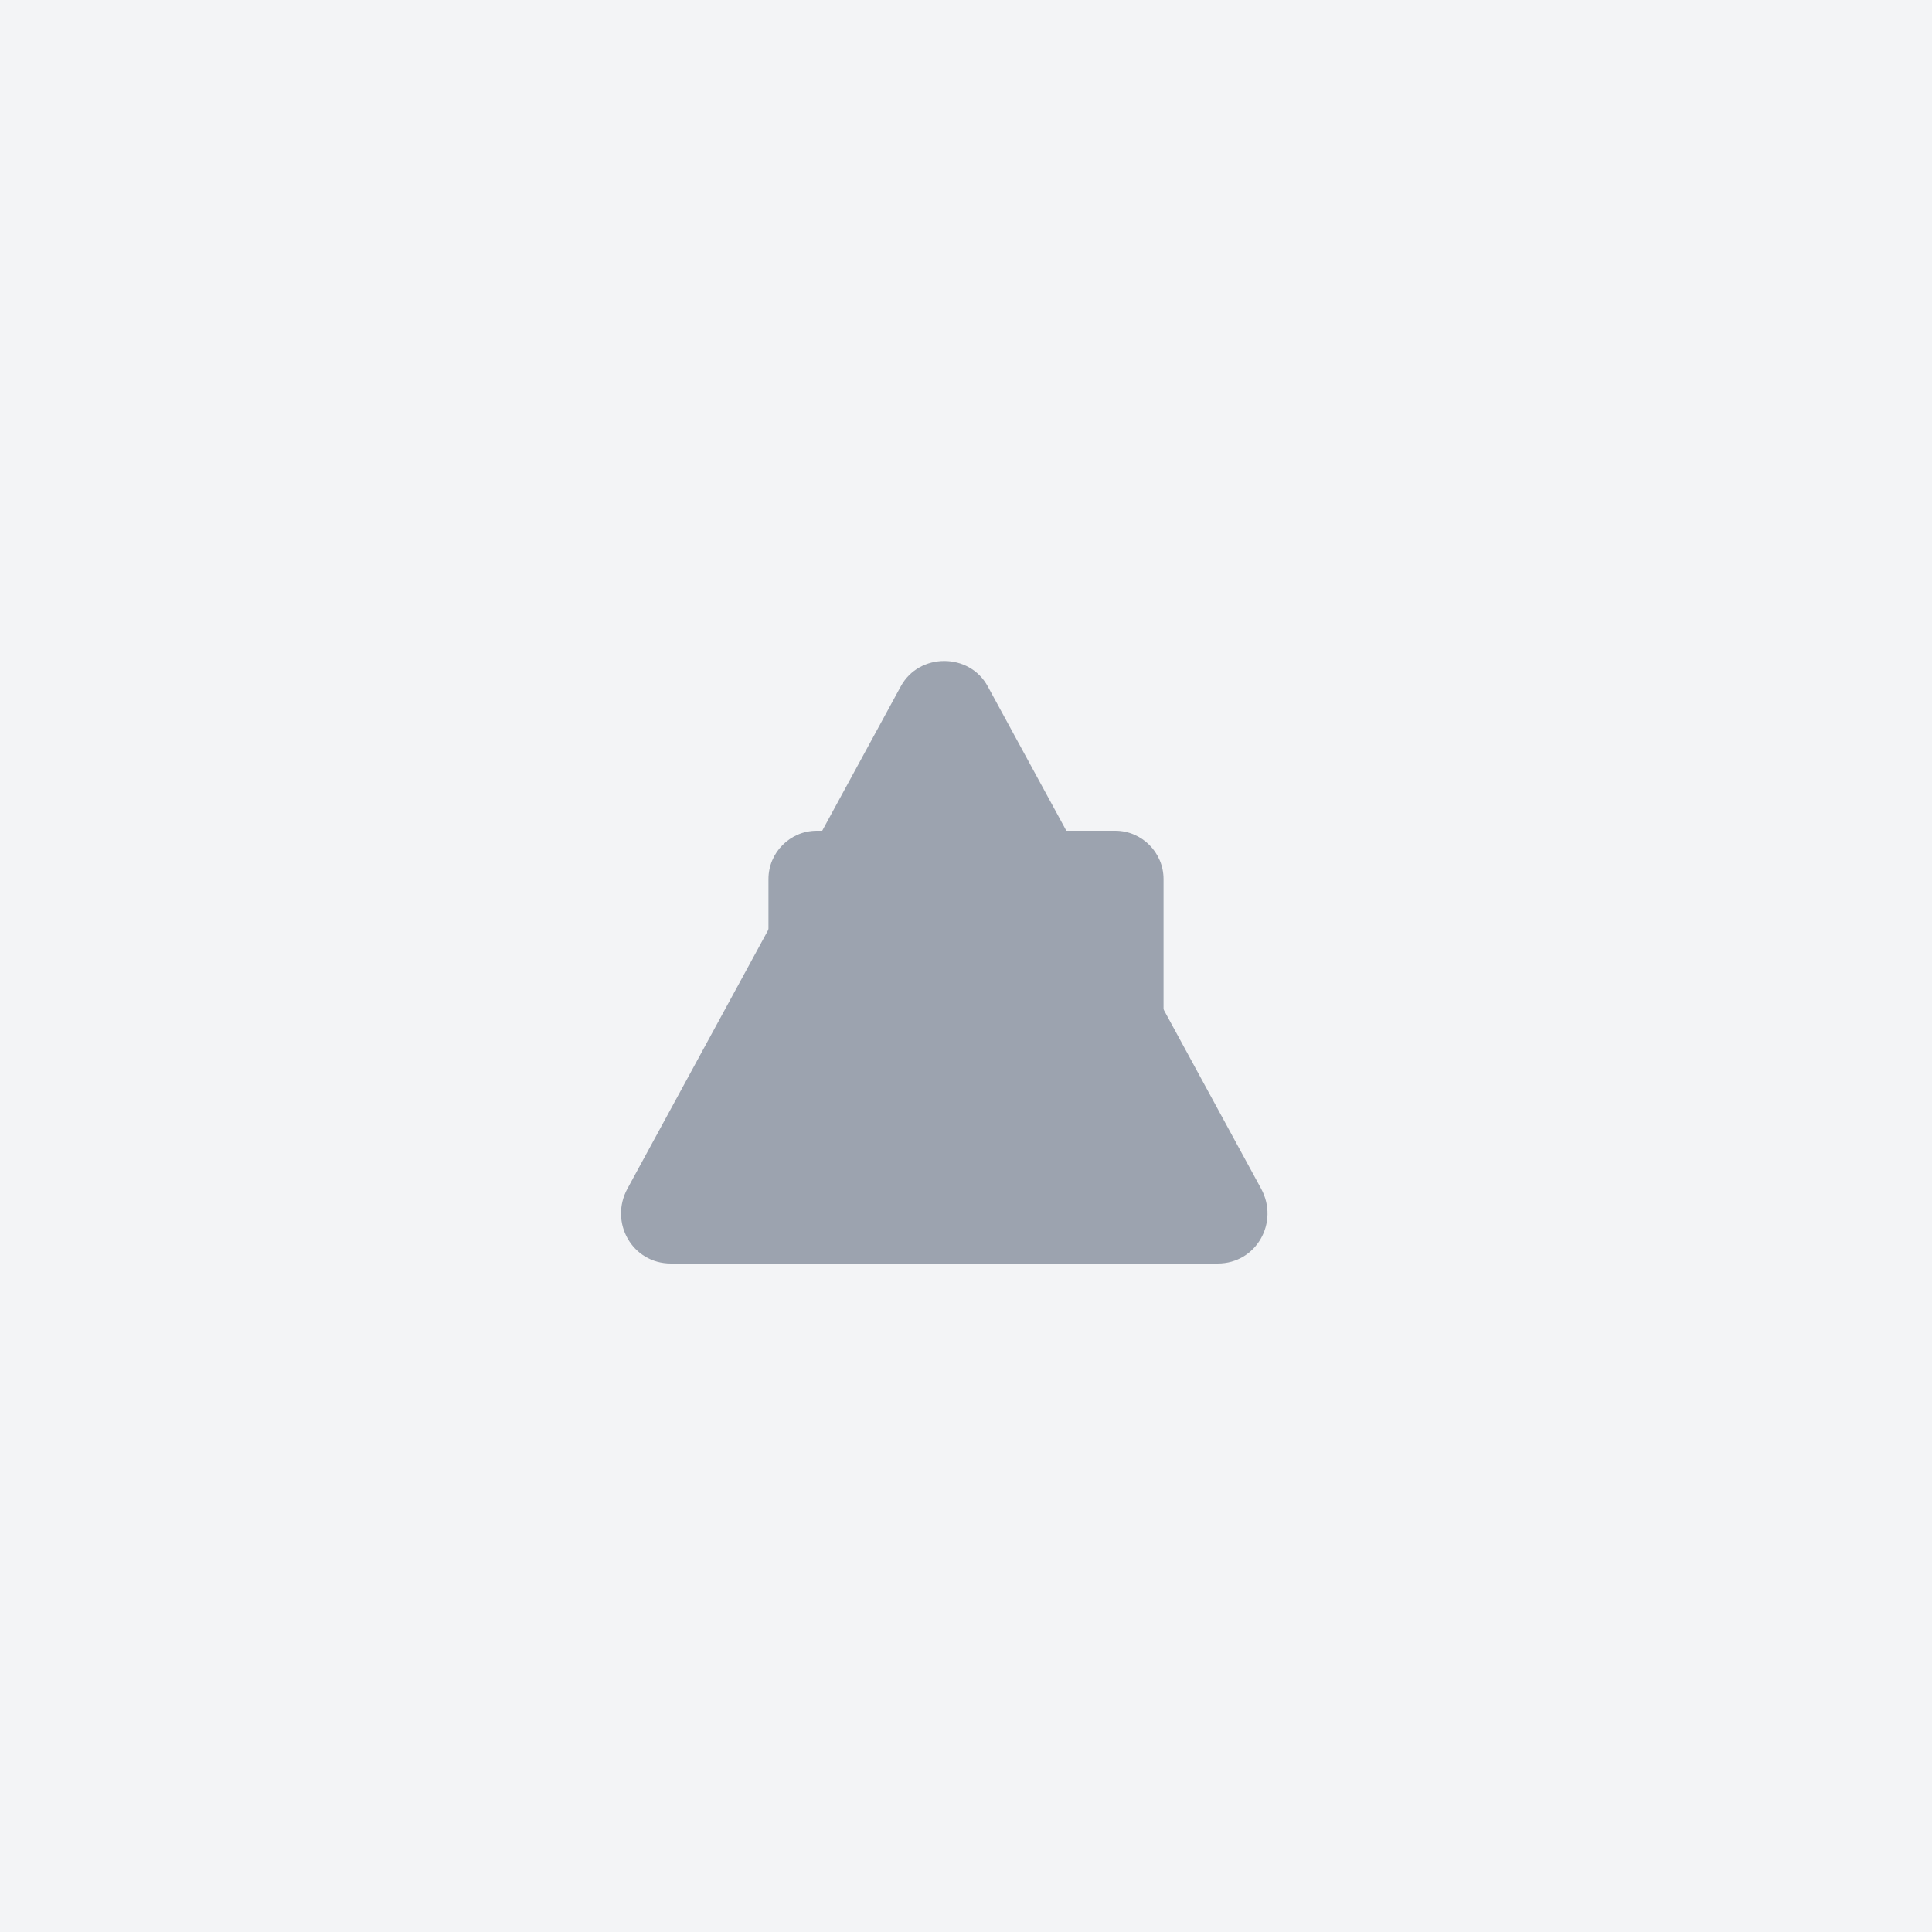 <svg xmlns="http://www.w3.org/2000/svg" width="400" height="400" viewBox="0 0 400 400">
  <rect width="400" height="400" fill="#f3f4f6"/>
  <path d="M186.5 142.1c3.8-7 14.2-7 18 0l56.6 104c3.8 7-1 15.5-9 15.5h-113.2c-8 0-12.8-8.5-9-15.5l56.6-104z" fill="#9ca3af"/>
  <path d="M159.1 182c0-5.5 4.5-10 10-10h61.8c5.5 0 10 4.5 10 10v61.8c0 5.5-4.5 10-10 10h-61.8c-5.5 0-10-4.5-10-10v-61.8z" fill="#9ca3af"/>
</svg>